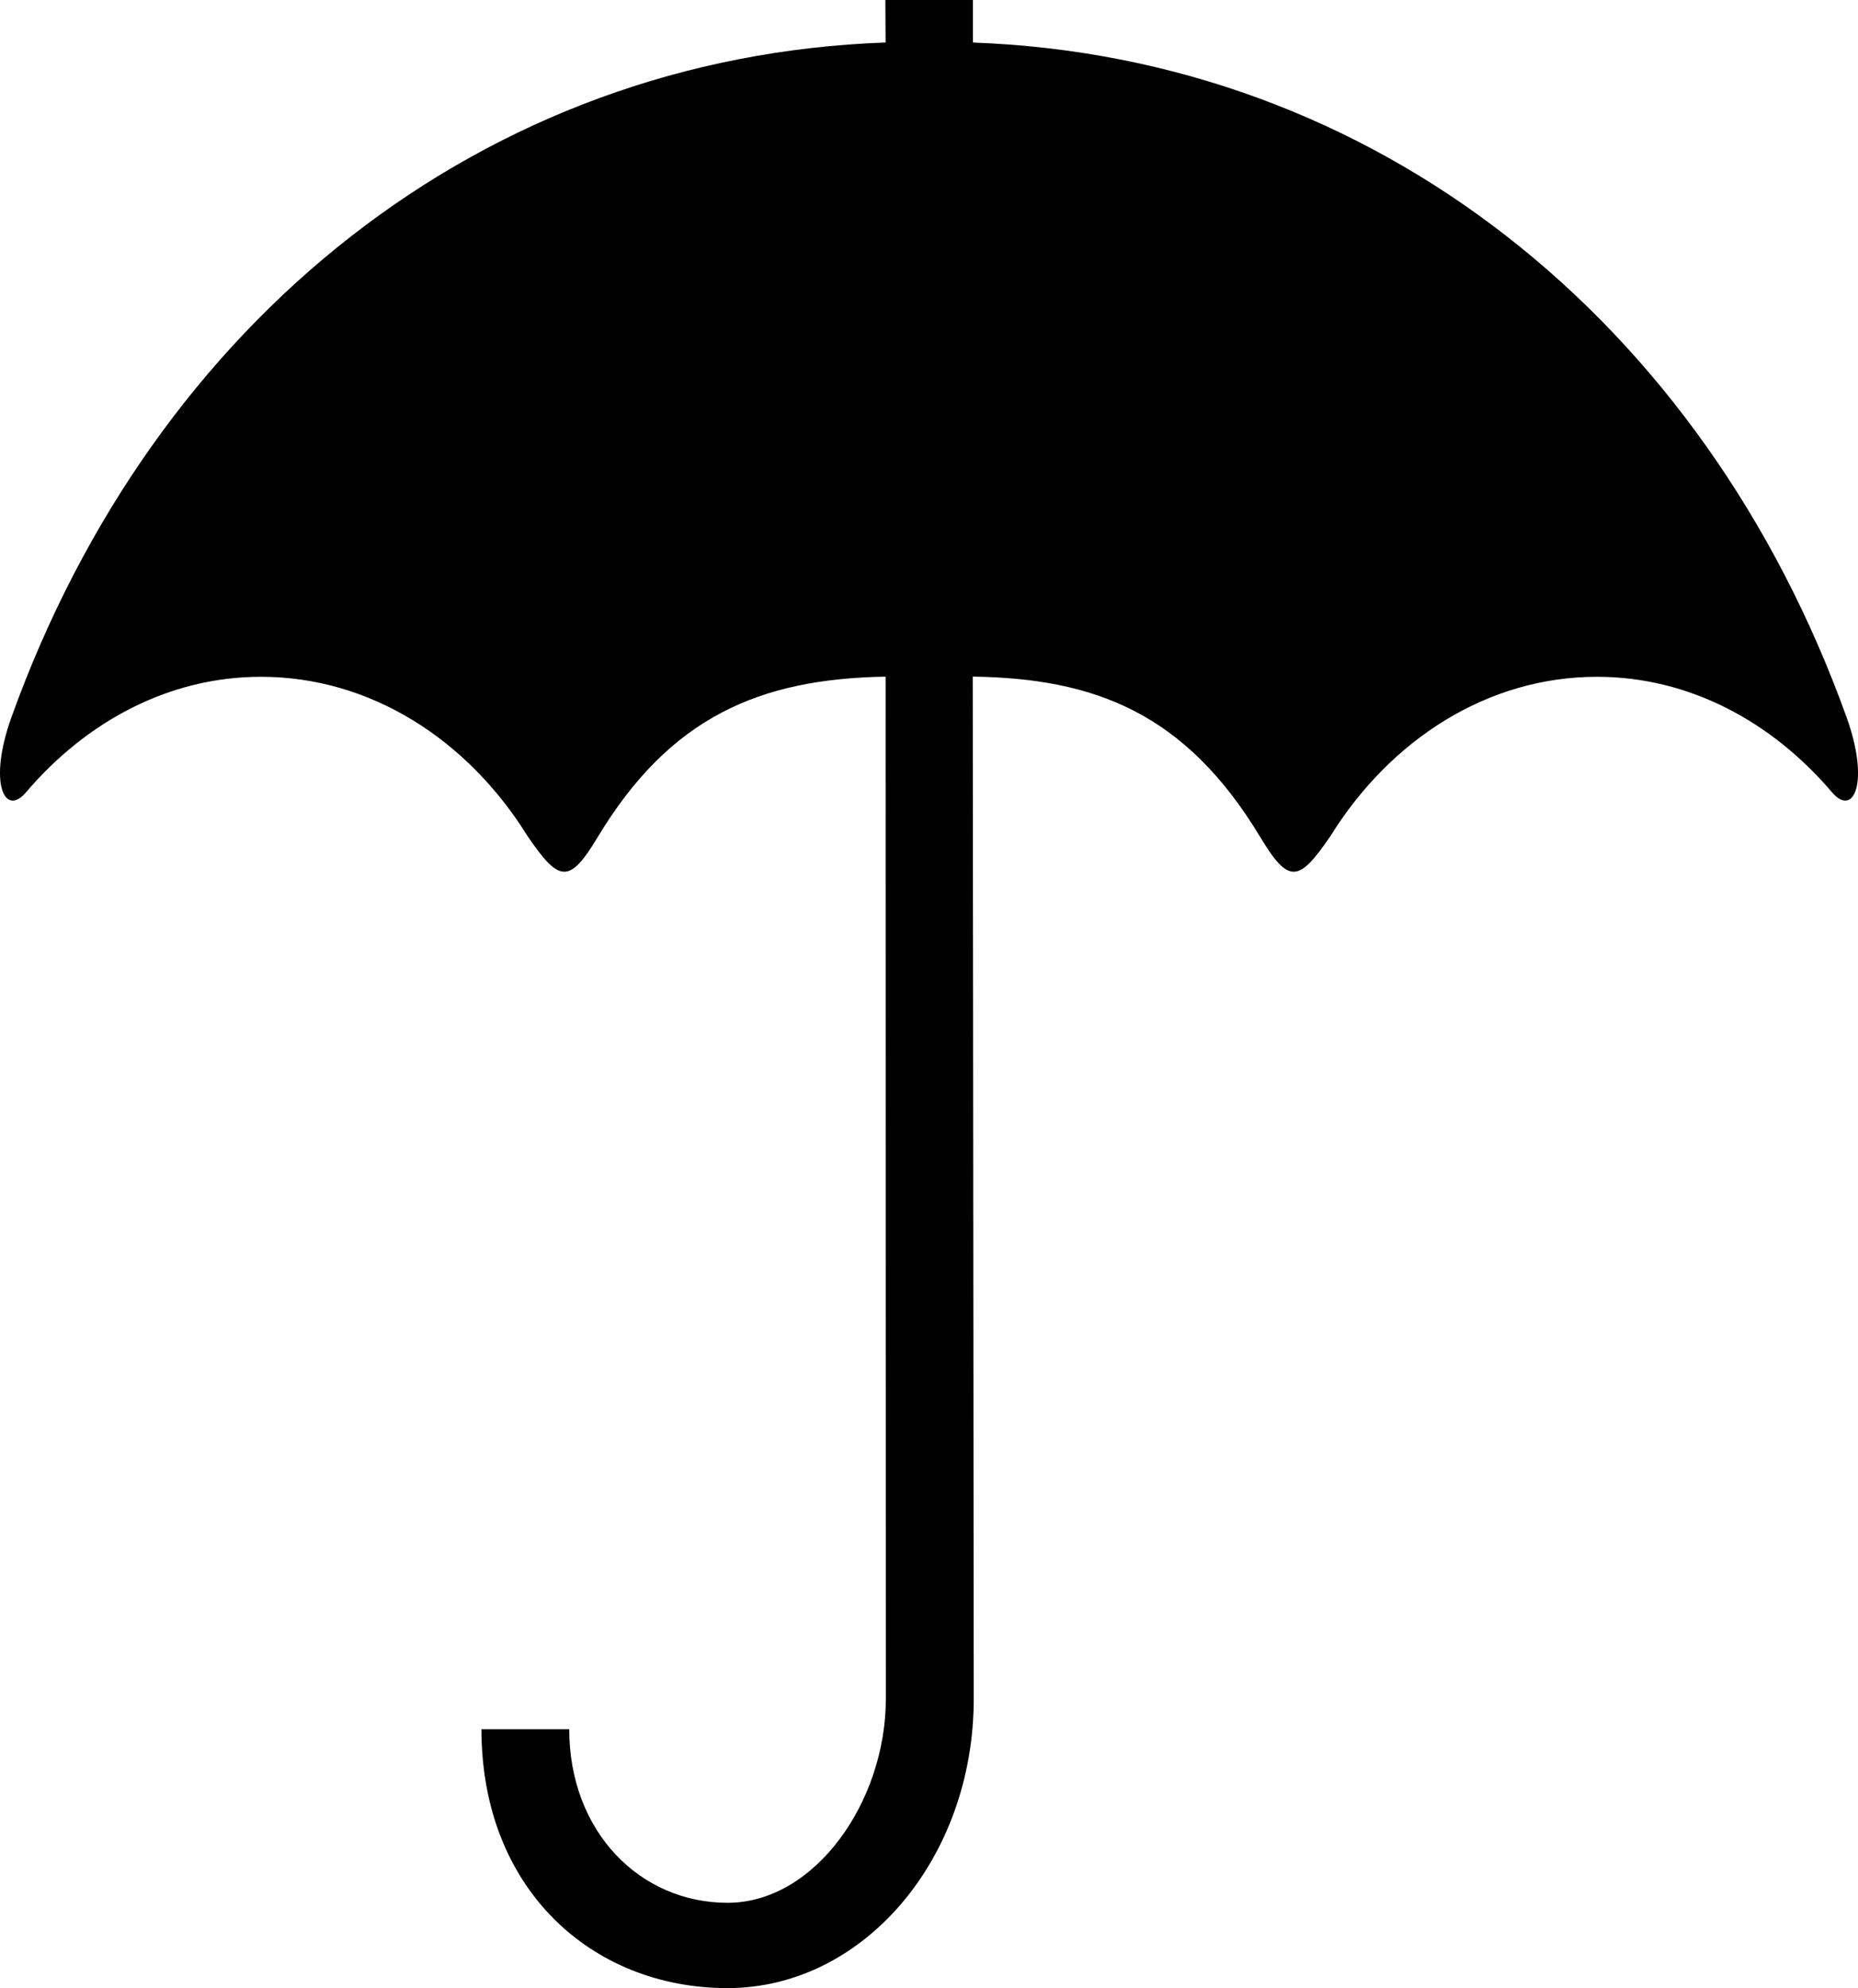 <?xml version="1.0" encoding="utf-8"?>
<!-- Generator: Adobe Illustrator 14.0.0, SVG Export Plug-In . SVG Version: 6.00 Build 43363)  -->
<!DOCTYPE svg PUBLIC "-//W3C//DTD SVG 1.0//EN" "http://www.w3.org/TR/2001/REC-SVG-20010904/DTD/svg10.dtd">
<svg version="1.0" id="Layer_1" xmlns="http://www.w3.org/2000/svg" xmlns:xlink="http://www.w3.org/1999/xlink" x="0px" y="0px"
	 width="93.488px" height="100px" viewBox="0 0 93.488 100" enable-background="new 0 0 93.488 100" xml:space="preserve">
<path d="M44.56,2.138C24.35,2.853,7.769,16.061,0.575,36.079c-1.176,3.272-0.356,5.053,0.734,3.773
	c3.034-3.562,7.193-5.81,11.822-5.81c5.514,0,10.399,3.157,13.417,8.019c1.573,2.296,2.085,2.444,3.519,0.057
	c3.65-6.064,8.166-7.974,14.494-8.084c0,21.249,0.011,47.21,0.011,51.417c0,5.166-3.565,10.258-7.964,10.258
	c-4.398,0-7.966-3.568-7.966-8.733h-4.417c0,8.031,5.543,13.024,12.383,13.024s12.387-6.517,12.387-14.549
	c0-5.277-0.033-30.244-0.05-51.419c6.098,0.09,10.69,1.795,14.475,8.086c1.437,2.387,1.945,2.239,3.519-0.057
	c3.02-4.861,7.906-8.019,13.42-8.019c4.625,0,8.788,2.247,11.821,5.81c1.091,1.28,1.91-0.501,0.734-3.773
	C85.723,16.075,69.149,2.872,48.955,2.14c0-3.491,0,0.216,0-2.14h-4.406L44.56,2.138z"/>
<path d="M45.18,14.363"/>
</svg>
